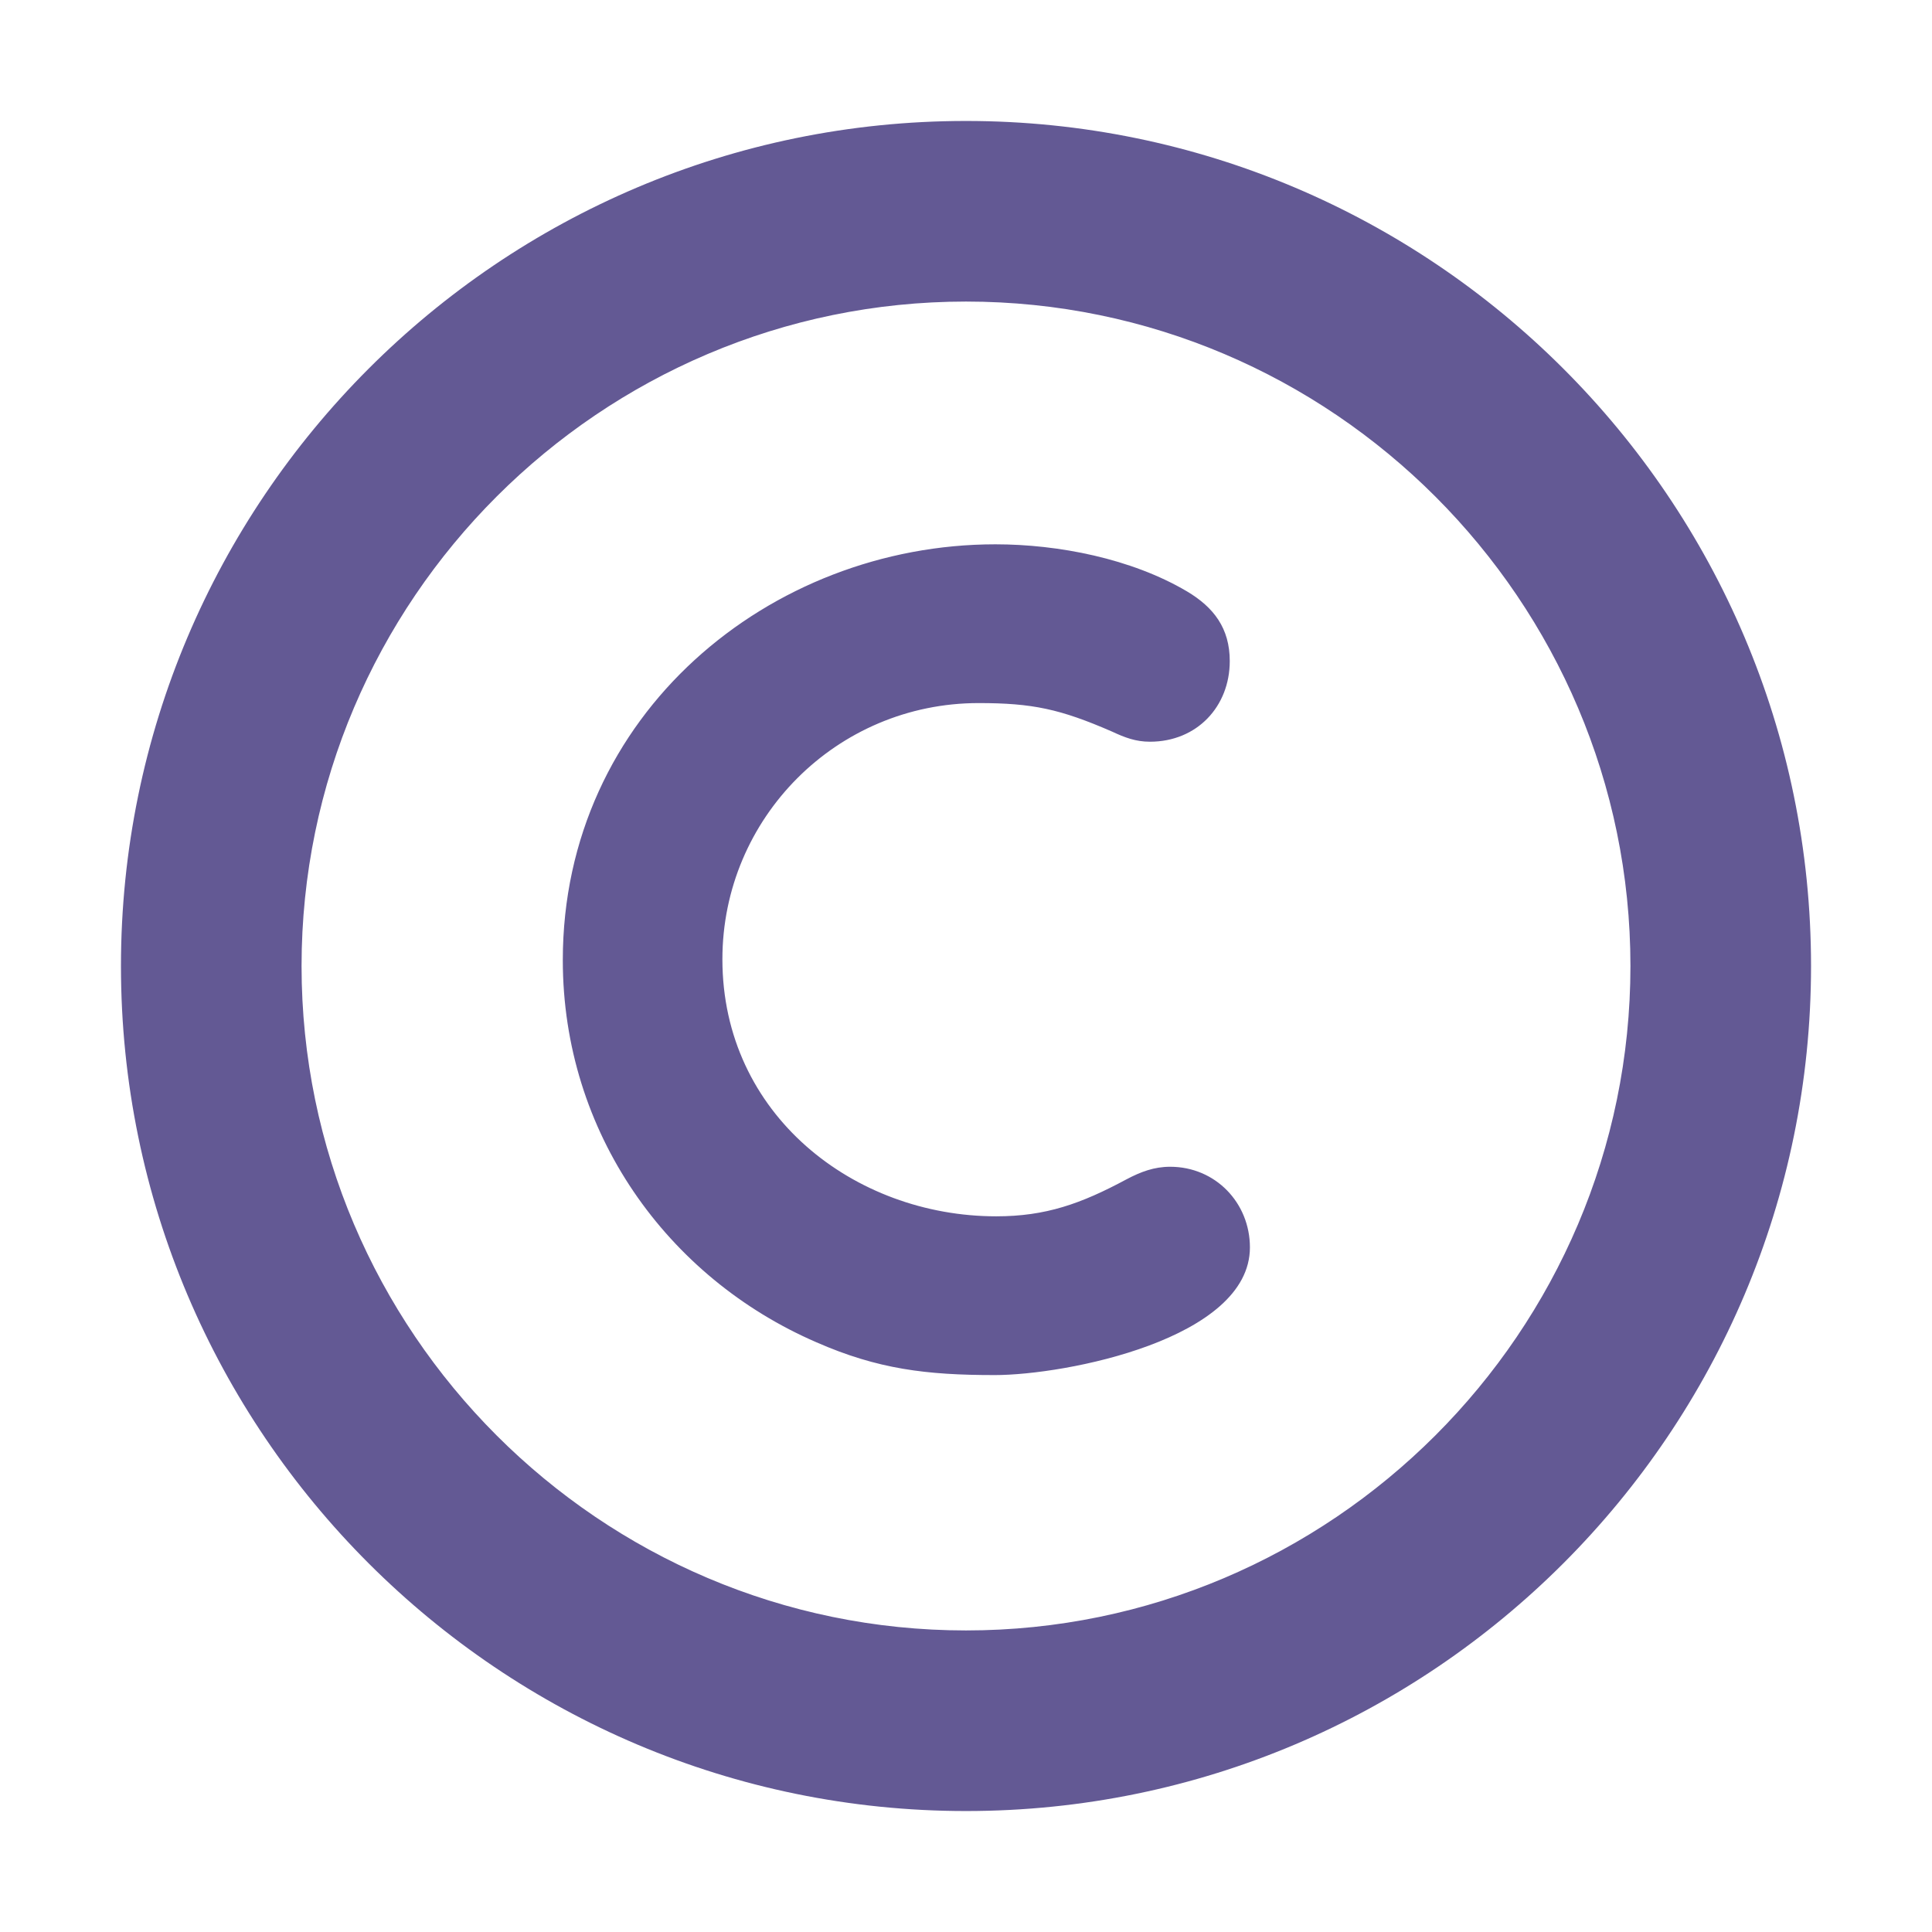 <svg version="1.1" xmlns="http://www.w3.org/2000/svg" viewBox="0 0 2300 2300"><g transform="scale(1,-1) translate(-256, -1869)">
		<path d="M1406-287c556 0 1006 452 1006 1006 0 556-452 1006-1006 1006-556 0-1006-452-1006-1006 0-556 452-1006 1006-1006 z M1406-72c-436 0-791 356-791 791 0 436 356 791 791 791 436 0 791-356 791-791 0-436-356-791-791-791 z M1440 232c85 0 304 43 304 152 0 53-41 96-95 96-19 0-35-6-52-15-54-29-96-44-155-44-169 0-326 121-326 306 0 168 136 305 305 305 64 0 97-7 159-34 15-7 28-12 45-12 56 0 95 42 95 96 0 39-19 64-51 83-66 39-153 56-228 56-268 0-515-202-515-495 0-205 124-378 302-455 73-32 131-39 212-39 z" fill="#635994"/>
	</g></svg>
